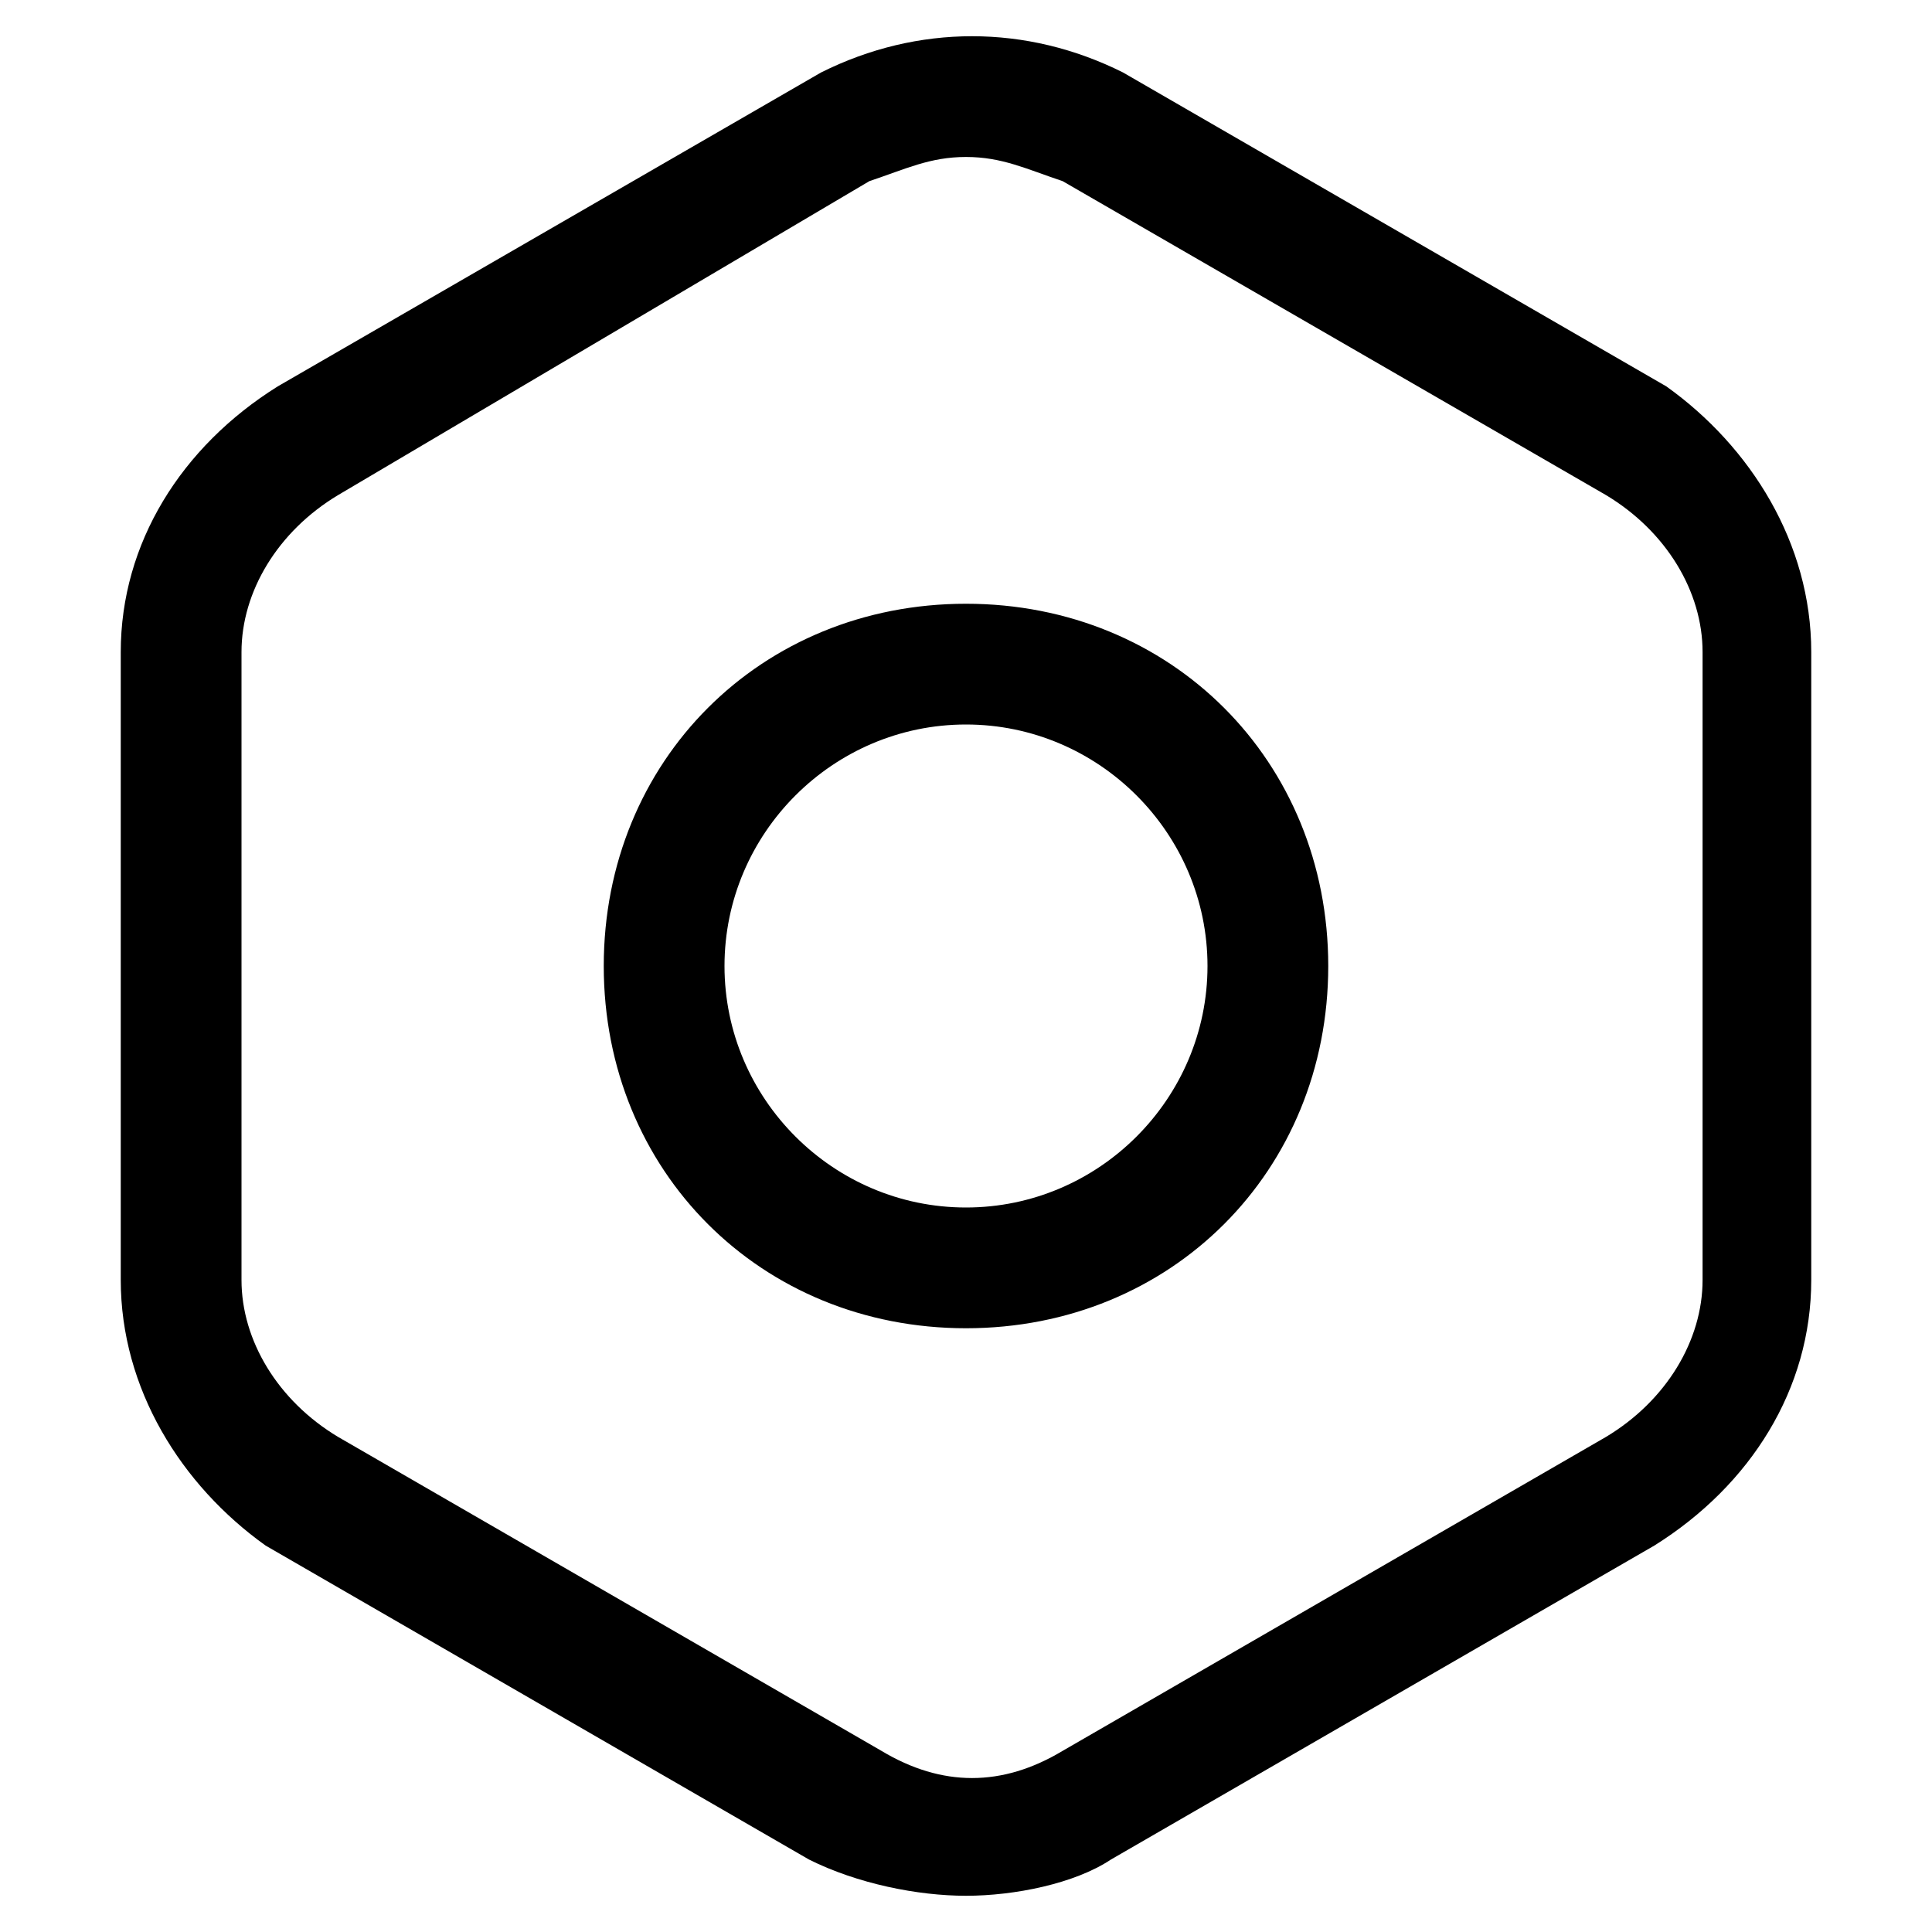 <?xml version="1.0" standalone="no"?><!DOCTYPE svg PUBLIC "-//W3C//DTD SVG 1.1//EN" "http://www.w3.org/Graphics/SVG/1.1/DTD/svg11.dtd"><svg class="icon" width="200px" height="200.00px" viewBox="0 0 1024 1024" version="1.1" xmlns="http://www.w3.org/2000/svg"><path d="M512 1004.8c-25.6 0-57.6-6.4-83.2-19.2l-288-166.4c-44.8-32-76.8-83.2-76.8-140.8V345.6c0-57.6 32-108.8 83.2-140.8L435.2 38.4C486.4 12.8 544 12.8 595.2 38.4l288 166.4c44.8 32 76.8 83.2 76.8 140.8v332.8c0 57.6-32 108.8-83.2 140.8l-288 166.4c-19.2 12.8-51.2 19.2-76.8 19.2zM512 83.2c-19.2 0-32 6.4-51.2 12.8L179.2 262.4c-32 19.2-51.2 51.2-51.2 83.2v332.8c0 32 19.2 64 51.2 83.2l288 166.4c32 19.2 64 19.2 96 0l288-166.4c32-19.2 51.2-51.2 51.2-83.2V345.6c0-32-19.2-64-51.2-83.2L563.2 96c-19.2-6.4-32-12.8-51.2-12.8zM512 704c-108.8 0-192-83.2-192-192s83.2-192 192-192 192 83.2 192 192-83.2 192-192 192z m0-320c-70.4 0-128 57.6-128 128s57.6 128 128 128 128-57.6 128-128-57.6-128-128-128z" /></svg>